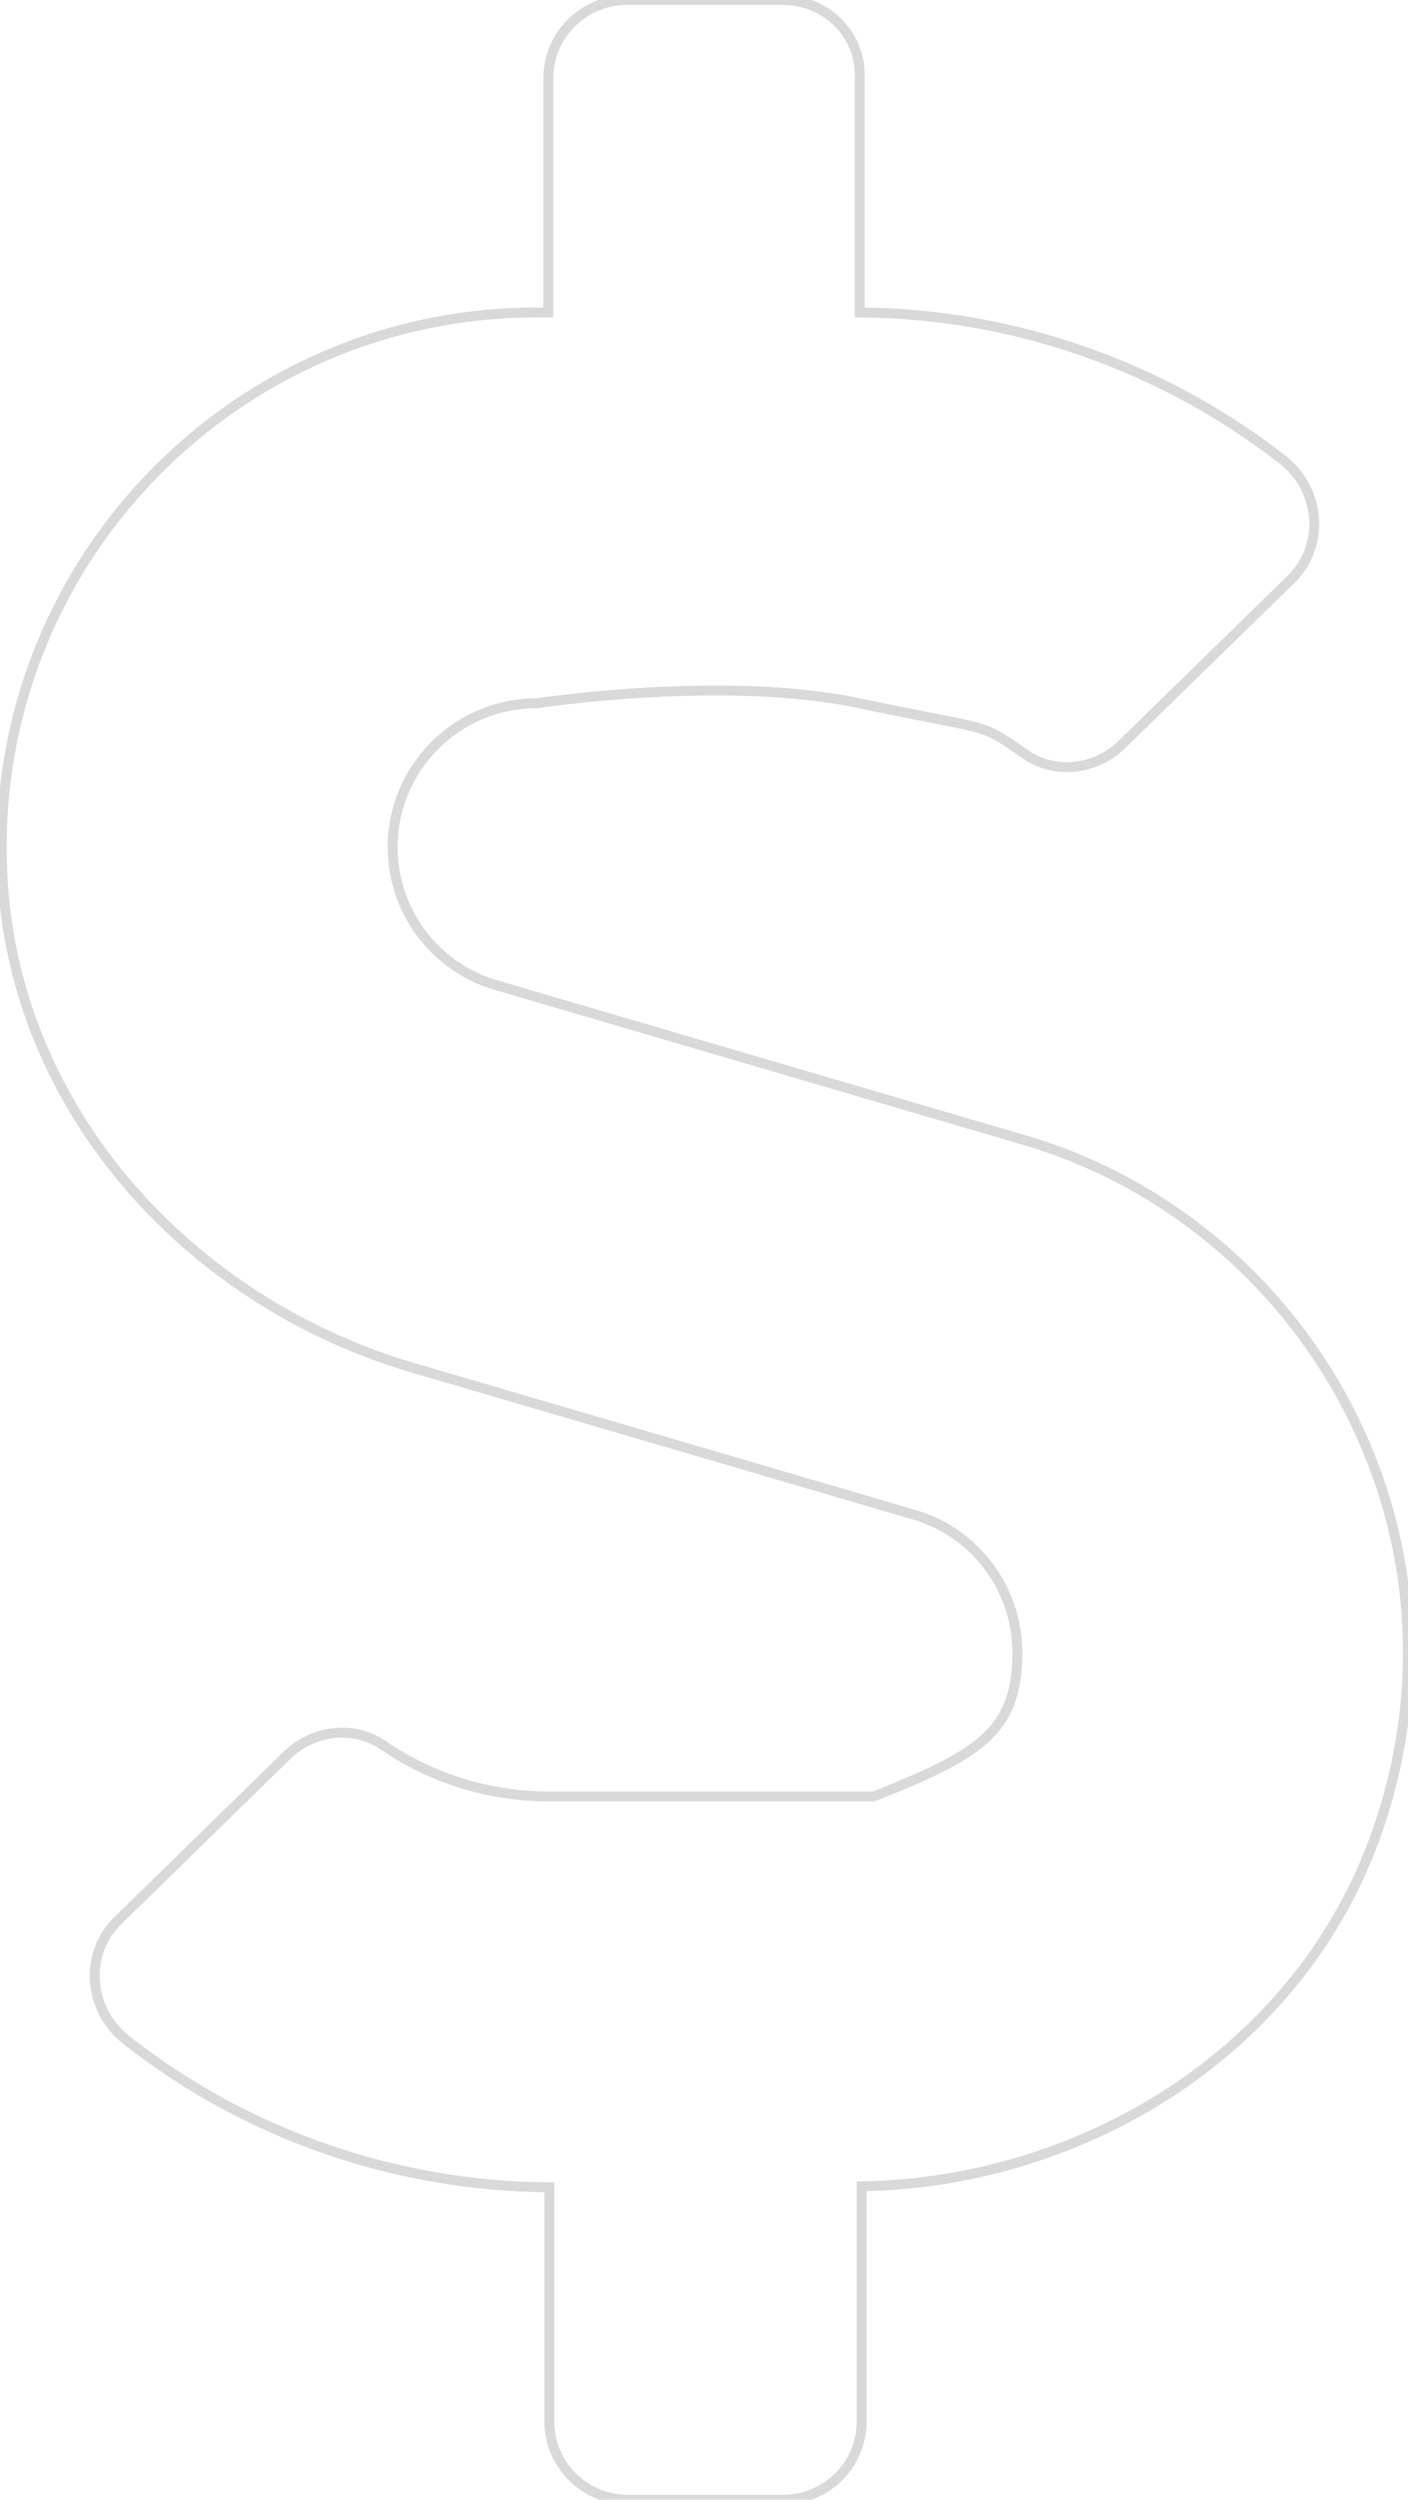 <?xml version="1.0" encoding="utf-8"?>
<!-- Generator: Adobe Illustrator 27.9.4, SVG Export Plug-In . SVG Version: 9.03 Build 54784)  -->
<svg version="1.1" id="Capa_1" xmlns="http://www.w3.org/2000/svg" xmlns:xlink="http://www.w3.org/1999/xlink" x="0px" y="0px"
	 viewBox="0 0 142 252" style="enable-background:new 0 0 142 252;" xml:space="preserve">
<style type="text/css">
	.st0{fill:none;stroke:#D9D9D9;stroke-miterlimit:10;}
</style>
<path class="st0" d="M103.2,114.9L50,99.3c-6.2-1.8-10.4-7.5-10.4-13.9c0-8,6.5-14.5,14.5-14.5c0,0,19-2.9,32.6,0
	c13.7,2.9,11.9,1.8,16.8,5.2c3,2,7,1.5,9.6-1l17.1-16.7c3.5-3.4,3-9.1-0.9-12.1c-12.1-9.4-27.1-14.7-42.6-14.8V7.9
	C86.9,3.5,83.3,0,79,0H63.2c-4.3,0-7.9,3.5-7.9,7.9v23.6h-1.2c-31.4,0-56.6,26.9-53.7,58.9c2.1,22.7,19.4,41.1,41.3,47.5l50.5,14.8
	c6.2,1.8,10.4,7.5,10.4,13.9c0,8-3.9,10.3-14.5,14.5H55.4c-6,0-11.9-1.8-16.8-5.2c-3-2-7-1.5-9.6,1l-17.1,16.7
	c-3.5,3.4-3,9.1,0.9,12.1c12.1,9.5,27.1,14.7,42.6,14.8v23.6c0,4.3,3.5,7.9,7.9,7.9H79c4.3,0,7.9-3.5,7.9-7.9v-23.7
	c22.9-0.4,44.5-14.1,52-35.8C149.5,154.3,131.7,123.2,103.2,114.9z"/>
</svg>
